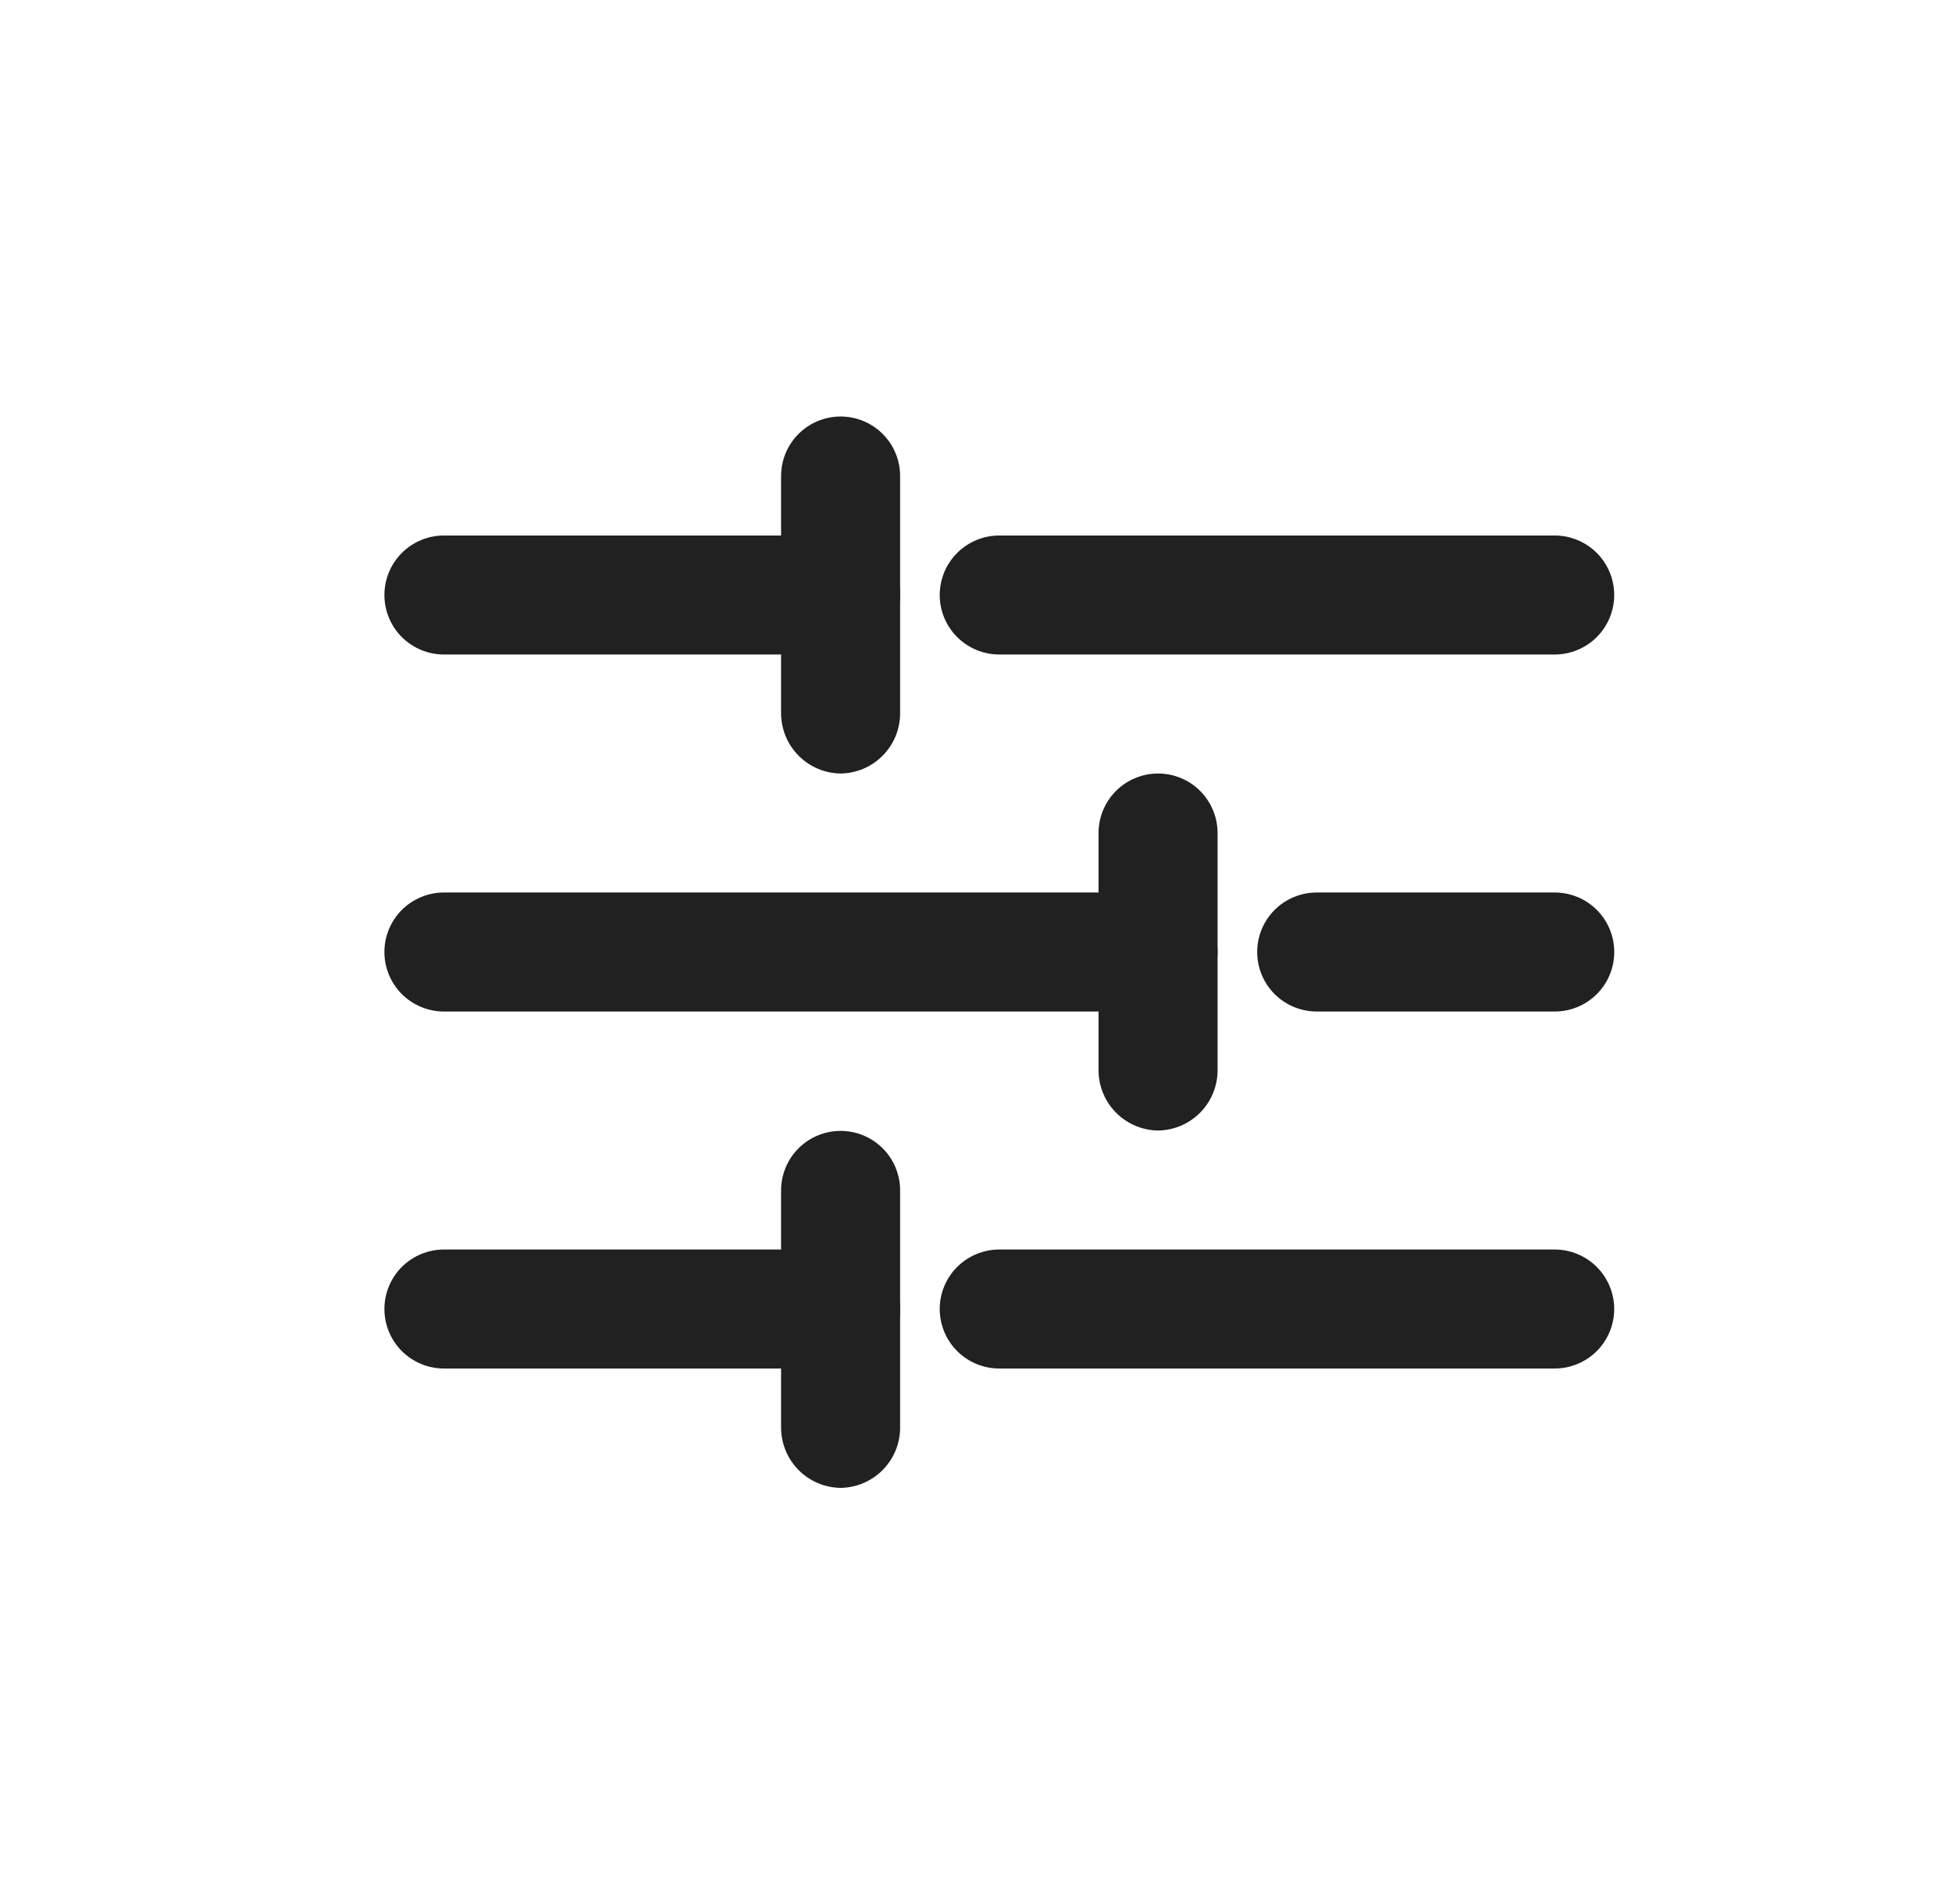 <svg width="41" height="40" viewBox="0 0 41 40" fill="none" xmlns="http://www.w3.org/2000/svg">
<path d="M32.655 13.75H20.988C20.657 13.75 20.339 13.618 20.104 13.384C19.87 13.149 19.738 12.832 19.738 12.5C19.738 12.168 19.87 11.851 20.104 11.616C20.339 11.382 20.657 11.25 20.988 11.25H32.655C32.986 11.25 33.304 11.382 33.539 11.616C33.773 11.851 33.905 12.168 33.905 12.5C33.905 12.832 33.773 13.149 33.539 13.384C33.304 13.618 32.986 13.75 32.655 13.75Z" fill="#212121"/>
<path d="M17.658 13.75H9.324C8.993 13.75 8.675 13.618 8.44 13.384C8.206 13.149 8.074 12.832 8.074 12.5C8.074 12.168 8.206 11.851 8.44 11.616C8.675 11.382 8.993 11.25 9.324 11.25H17.658C17.989 11.25 18.307 11.382 18.541 11.616C18.776 11.851 18.908 12.168 18.908 12.5C18.908 12.832 18.776 13.149 18.541 13.384C18.307 13.618 17.989 13.75 17.658 13.75Z" fill="#212121"/>
<path d="M17.656 16.25C17.326 16.246 17.011 16.113 16.777 15.879C16.544 15.646 16.411 15.33 16.406 15V10C16.406 9.668 16.538 9.351 16.772 9.116C17.007 8.882 17.325 8.75 17.656 8.75C17.988 8.75 18.306 8.882 18.54 9.116C18.775 9.351 18.906 9.668 18.906 10V15C18.902 15.33 18.769 15.646 18.535 15.879C18.302 16.113 17.986 16.246 17.656 16.25Z" fill="#212121"/>
<path d="M32.655 28.75H20.988C20.657 28.75 20.339 28.618 20.104 28.384C19.87 28.149 19.738 27.831 19.738 27.5C19.738 27.169 19.87 26.851 20.104 26.616C20.339 26.382 20.657 26.25 20.988 26.25H32.655C32.986 26.25 33.304 26.382 33.539 26.616C33.773 26.851 33.905 27.169 33.905 27.5C33.905 27.831 33.773 28.149 33.539 28.384C33.304 28.618 32.986 28.75 32.655 28.75Z" fill="#212121"/>
<path d="M17.658 28.75H9.324C8.993 28.75 8.675 28.618 8.44 28.384C8.206 28.149 8.074 27.831 8.074 27.5C8.074 27.169 8.206 26.851 8.44 26.616C8.675 26.382 8.993 26.25 9.324 26.25H17.658C17.989 26.25 18.307 26.382 18.541 26.616C18.776 26.851 18.908 27.169 18.908 27.5C18.908 27.831 18.776 28.149 18.541 28.384C18.307 28.618 17.989 28.75 17.658 28.75Z" fill="#212121"/>
<path d="M17.656 31.258C17.326 31.253 17.011 31.12 16.777 30.887C16.544 30.653 16.411 30.338 16.406 30.008V25.008C16.406 24.676 16.538 24.358 16.772 24.124C17.007 23.89 17.325 23.758 17.656 23.758C17.988 23.758 18.306 23.89 18.54 24.124C18.775 24.358 18.906 24.676 18.906 25.008V30.008C18.902 30.338 18.769 30.653 18.535 30.887C18.302 31.12 17.986 31.253 17.656 31.258V31.258Z" fill="#212121"/>
<path d="M32.656 21.25H27.656C27.325 21.25 27.007 21.118 26.772 20.884C26.538 20.649 26.406 20.331 26.406 20C26.406 19.669 26.538 19.351 26.772 19.116C27.007 18.882 27.325 18.75 27.656 18.75H32.656C32.988 18.75 33.306 18.882 33.54 19.116C33.775 19.351 33.906 19.669 33.906 20C33.906 20.331 33.775 20.649 33.54 20.884C33.306 21.118 32.988 21.25 32.656 21.25Z" fill="#212121"/>
<path d="M24.324 21.25H9.324C8.993 21.25 8.675 21.118 8.44 20.884C8.206 20.649 8.074 20.331 8.074 20C8.074 19.669 8.206 19.351 8.44 19.116C8.675 18.882 8.993 18.75 9.324 18.75H24.324C24.656 18.75 24.974 18.882 25.208 19.116C25.442 19.351 25.574 19.669 25.574 20C25.574 20.331 25.442 20.649 25.208 20.884C24.974 21.118 24.656 21.25 24.324 21.25V21.25Z" fill="#212121"/>
<path d="M24.324 23.75C23.994 23.746 23.679 23.613 23.445 23.379C23.212 23.146 23.078 22.83 23.074 22.5V17.5C23.074 17.169 23.206 16.851 23.44 16.616C23.675 16.382 23.993 16.25 24.324 16.25C24.656 16.25 24.974 16.382 25.208 16.616C25.442 16.851 25.574 17.169 25.574 17.5V22.5C25.57 22.83 25.437 23.146 25.203 23.379C24.97 23.613 24.654 23.746 24.324 23.75Z" fill="#212121"/>
</svg>
